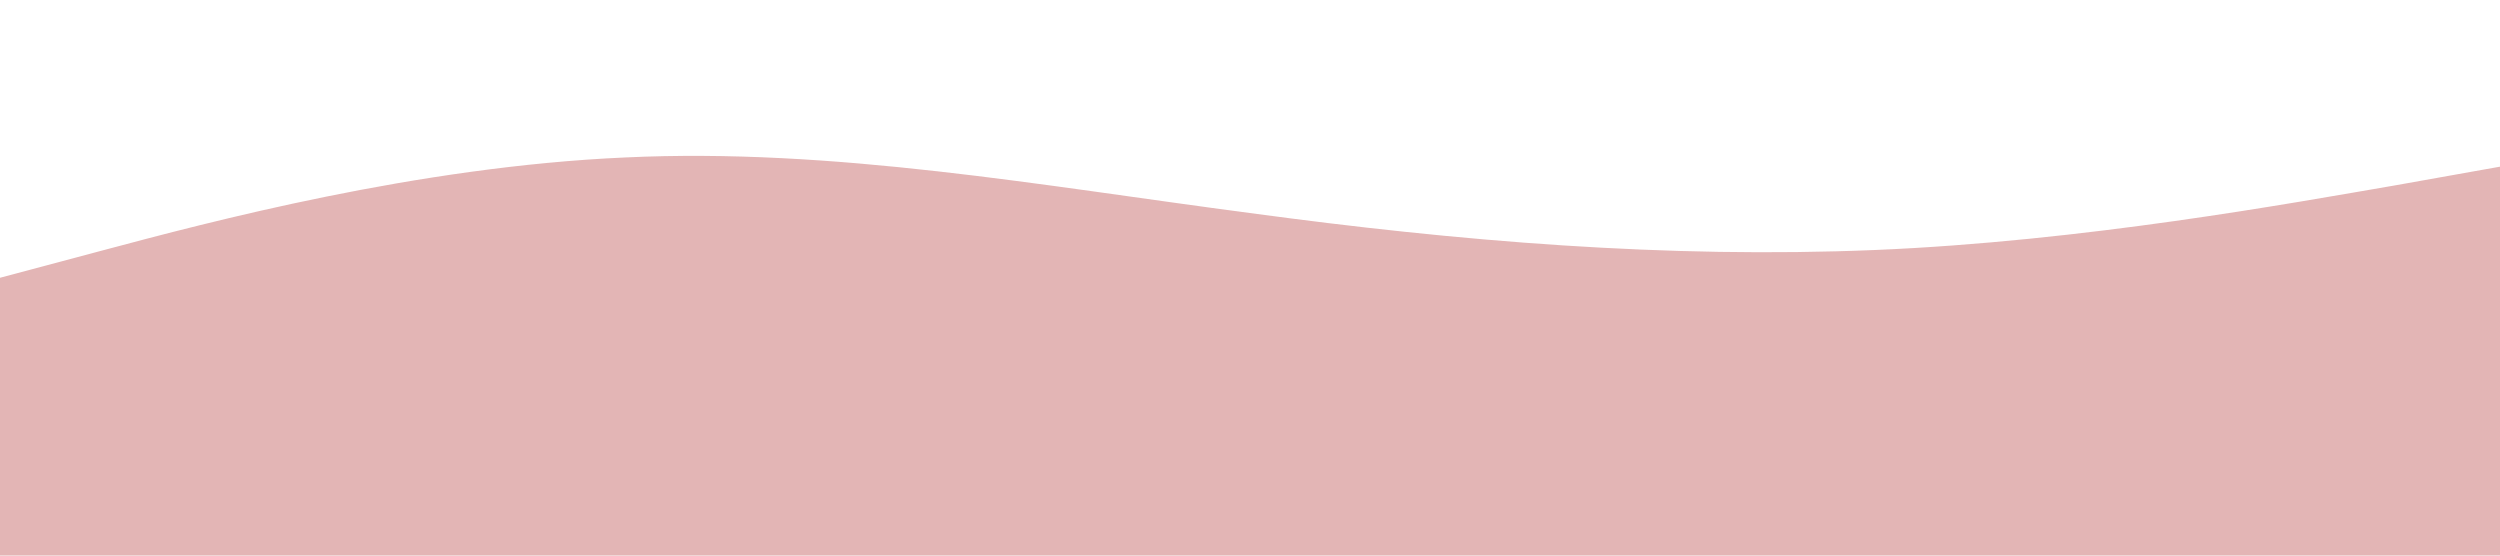 <?xml version="1.0" standalone="no"?><svg xmlns="http://www.w3.org/2000/svg" viewBox="0 0 1440 320"><path fill="#D99C9C" fill-opacity="0.75" d="M0,160L60,144C120,128,240,96,360,90.7C480,85,600,107,720,122.7C840,139,960,149,1080,144C1200,139,1320,117,1380,106.7L1440,96L1440,320L1380,320C1320,320,1200,320,1080,320C960,320,840,320,720,320C600,320,480,320,360,320C240,320,120,320,60,320L0,320Z"></path></svg>